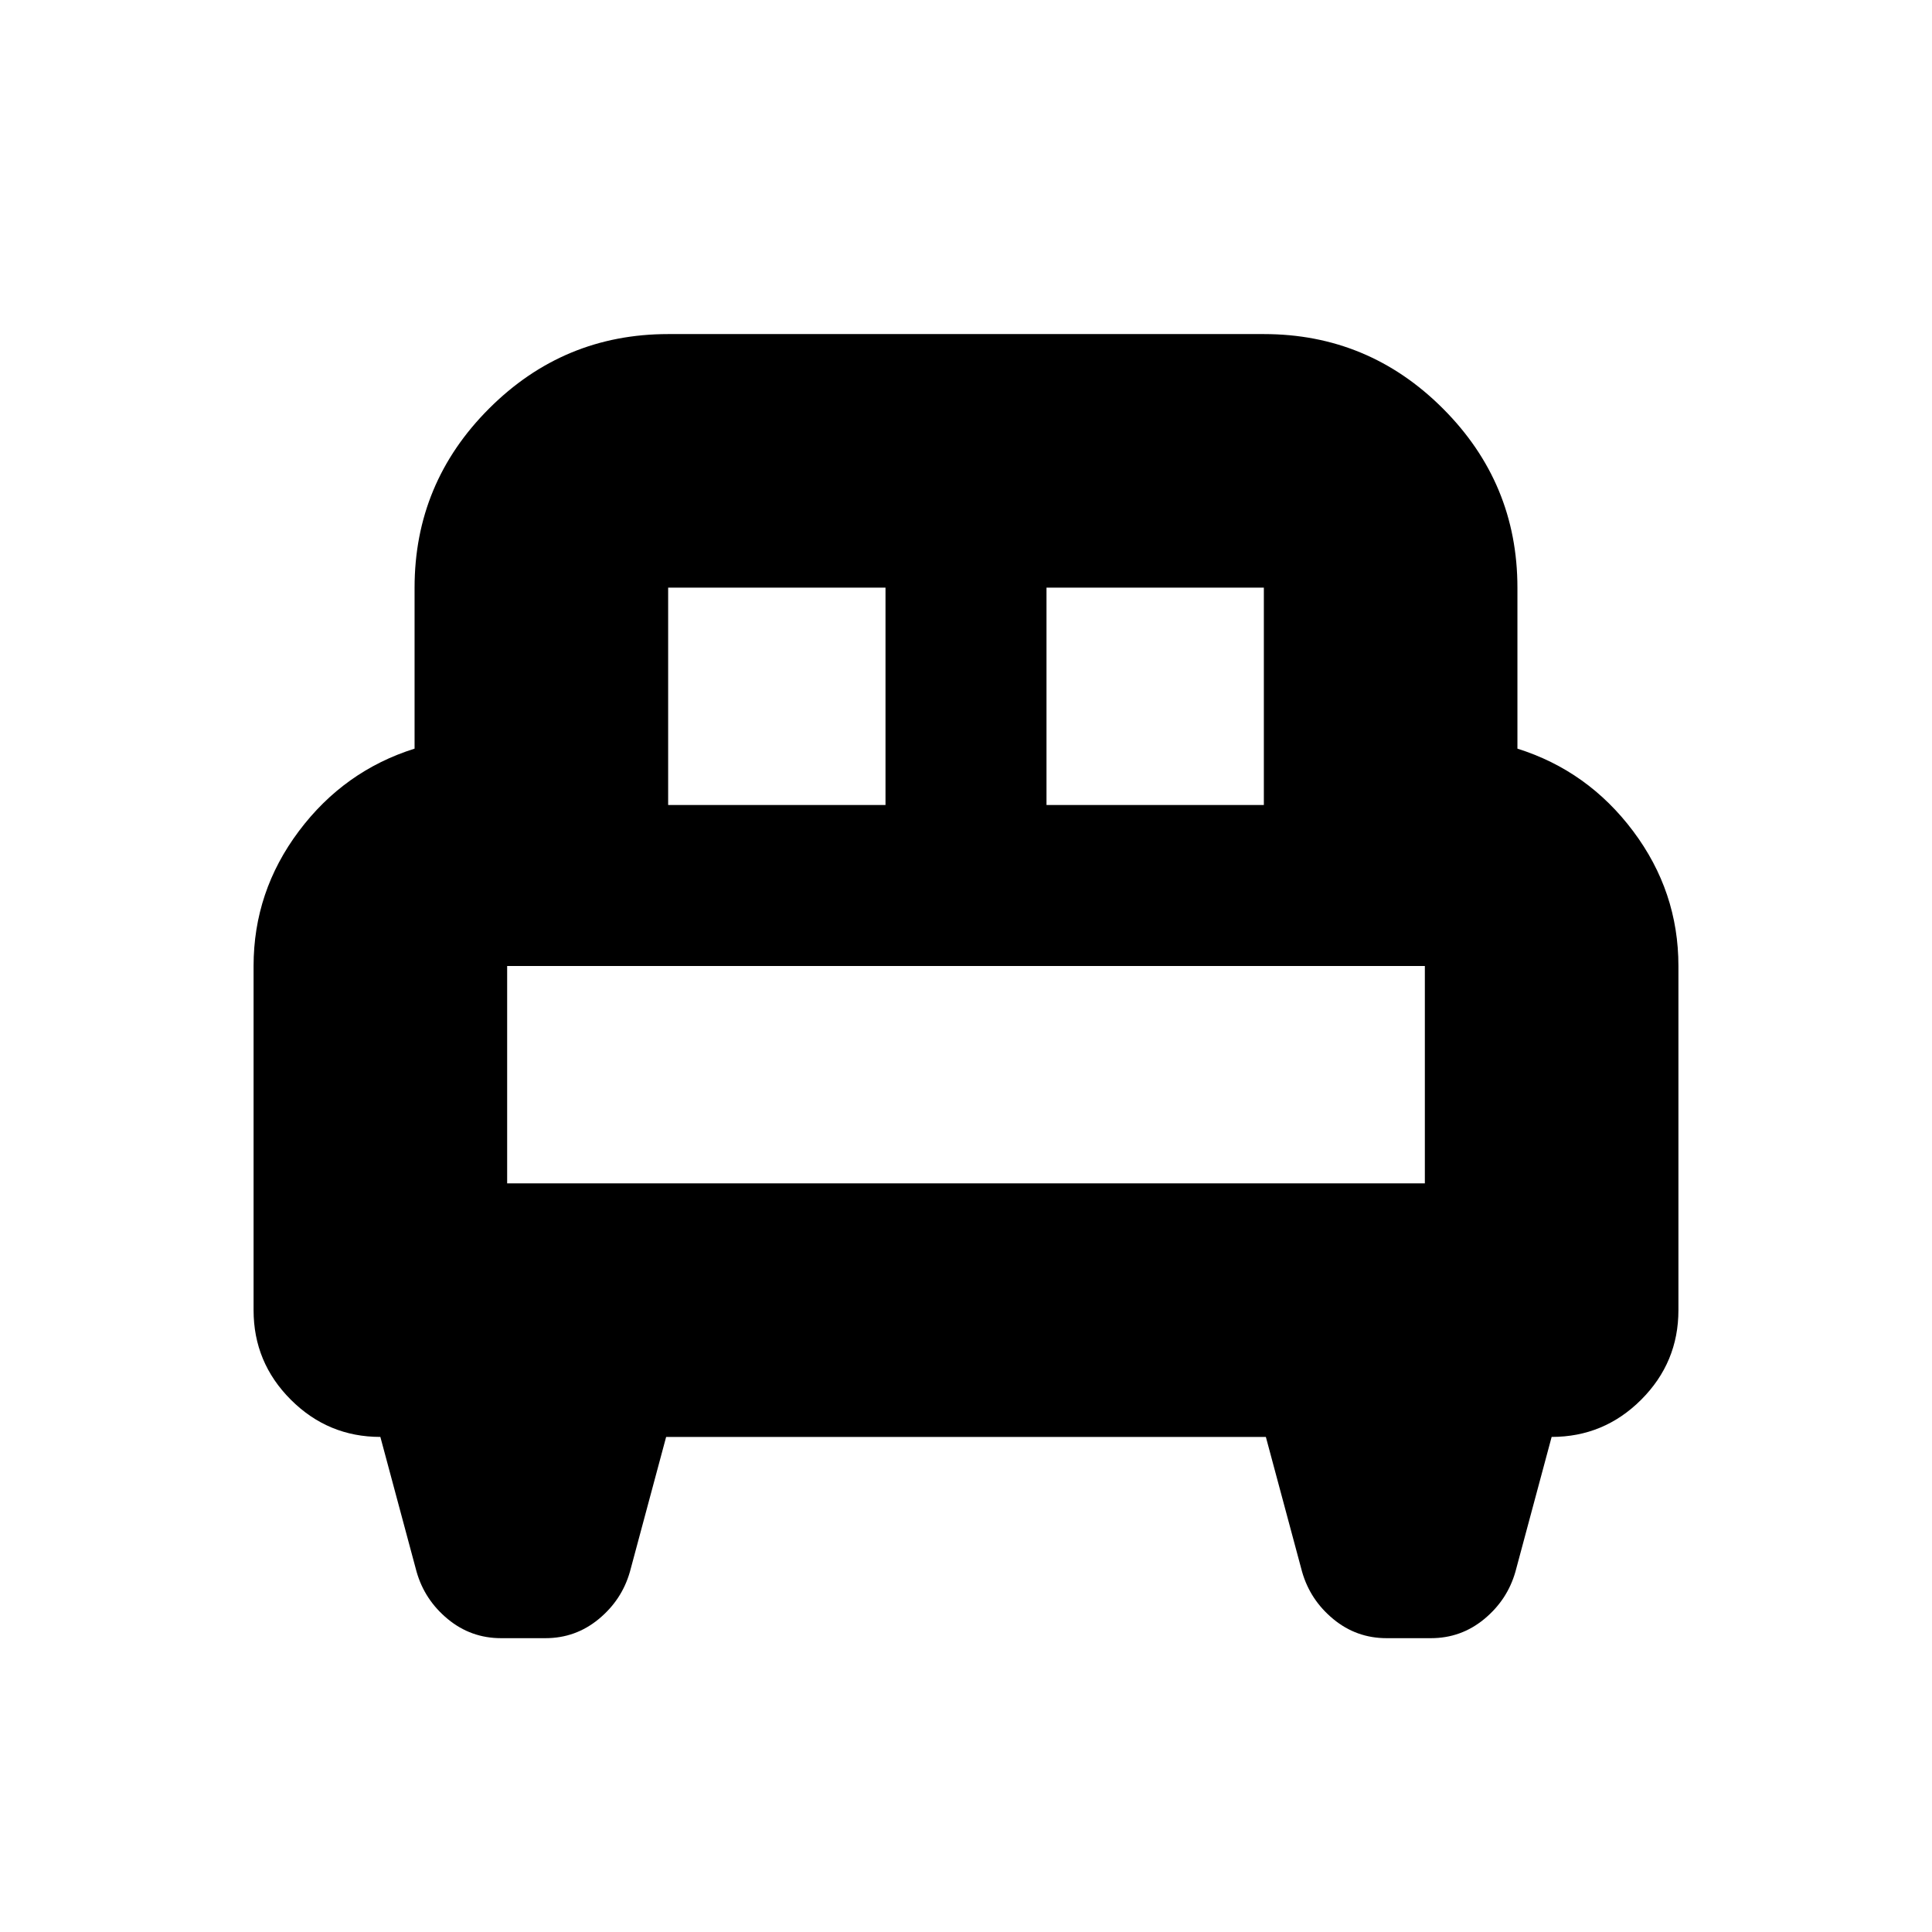 <svg xmlns="http://www.w3.org/2000/svg" height="24" viewBox="0 -960 960 960" width="24"><path d="M126-480q0-37 22.5-67t57.5-41v-80q0-51.975 37.012-88.987Q280.025-794 332-794h296q51.975 0 88.987 37.013Q754-719.975 754-668v80q35 11 57.5 41t22.5 67v171q0 26-18.5 44.5T771-246l-18 67q-4 14-15.5 23.5T711-146h-22q-15 0-26.5-9.5T647-179l-18-67H331l-18 67q-4 14-15.5 23.5T271-146h-22q-15 0-26.5-9.5T207-179l-18-67q-26 0-44.5-18.5T126-309v-171Zm394-80h108v-108H520v108Zm-188 0h108v-108H332v108Zm-80 188h456v-108H252v108Zm456 0H252h456Z"/></svg>